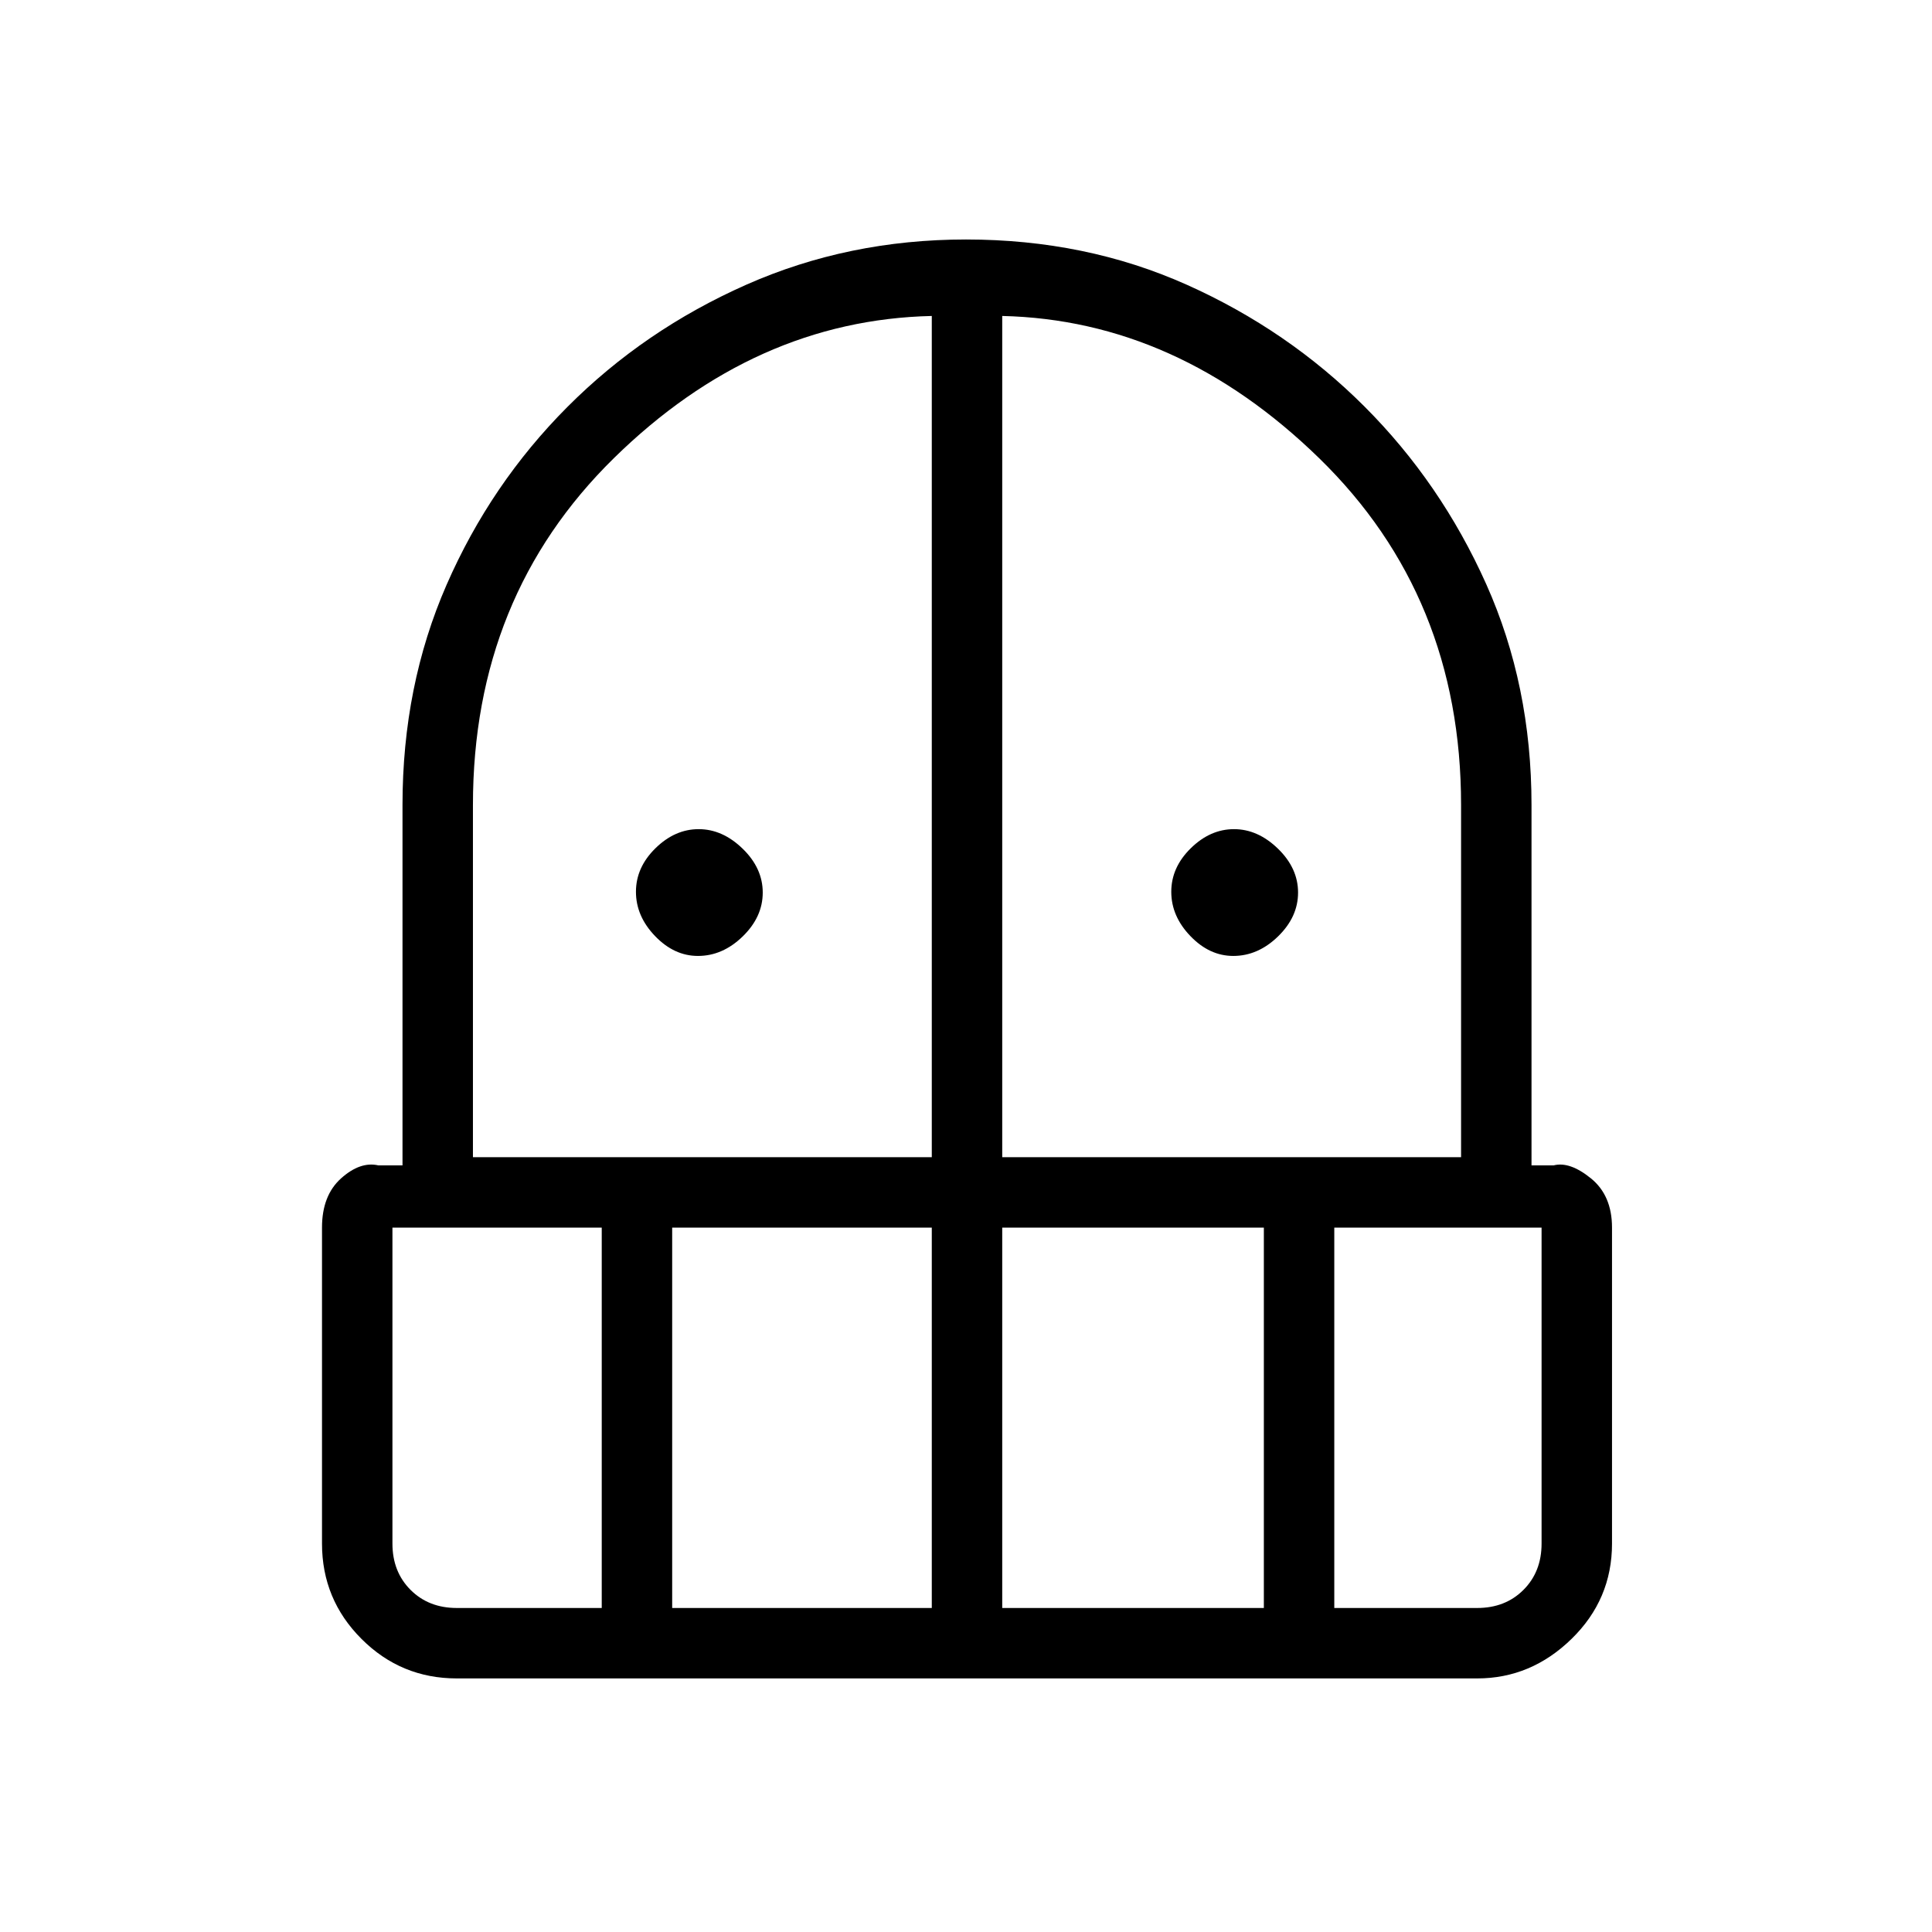 <svg xmlns="http://www.w3.org/2000/svg" height="48" viewBox="0 -960 960 960" width="48"><path d="M346.81-485q-11.83 0-21.32-9.88-9.49-9.87-9.49-22 0-12.12 9.68-21.62 9.67-9.5 21.5-9.5 11.82 0 21.82 9.69 10 9.7 10 21.82 0 12.12-9.97 21.81-9.97 9.68-22.22 9.68Zm266 0q-11.84 0-21.32-9.88-9.49-9.87-9.49-22 0-12.12 9.68-21.62 9.67-9.5 21.5-9.5 11.82 0 21.82 9.69 10 9.7 10 21.82 0 12.12-9.97 21.81-9.97 9.68-22.22 9.68ZM227-126q-27.75 0-47.37-19.63Q160-165.25 160-193v-157q0-16 9.5-24.5t18.5-6.43h12V-560q0-59.31 21.91-109.43 21.9-50.11 60-88.34Q320-796 370.76-818.5 421.52-841 480-841q59.48 0 109.74 22.5T678-758q38 38 60.5 88.26Q761-619.48 761-560v179.07h11q8-2.07 18.5 6.43T801-350v157q0 27.75-20.12 47.37Q760.75-126 734-126H227Zm-32-224v157q0 14 9 23t23 9h72v-189H195Zm139 189h129v-189H334v189Zm-99-224h228v-418q-88 2-158 70.69-70 68.7-70 172.31v175Zm263 0h228v-175q0-103.61-70.5-172.31Q585-801 498-803v418Zm0 224h130v-189H498v189Zm165 0h71q14 0 23-9t9-23v-157H663v189Z"/></svg>